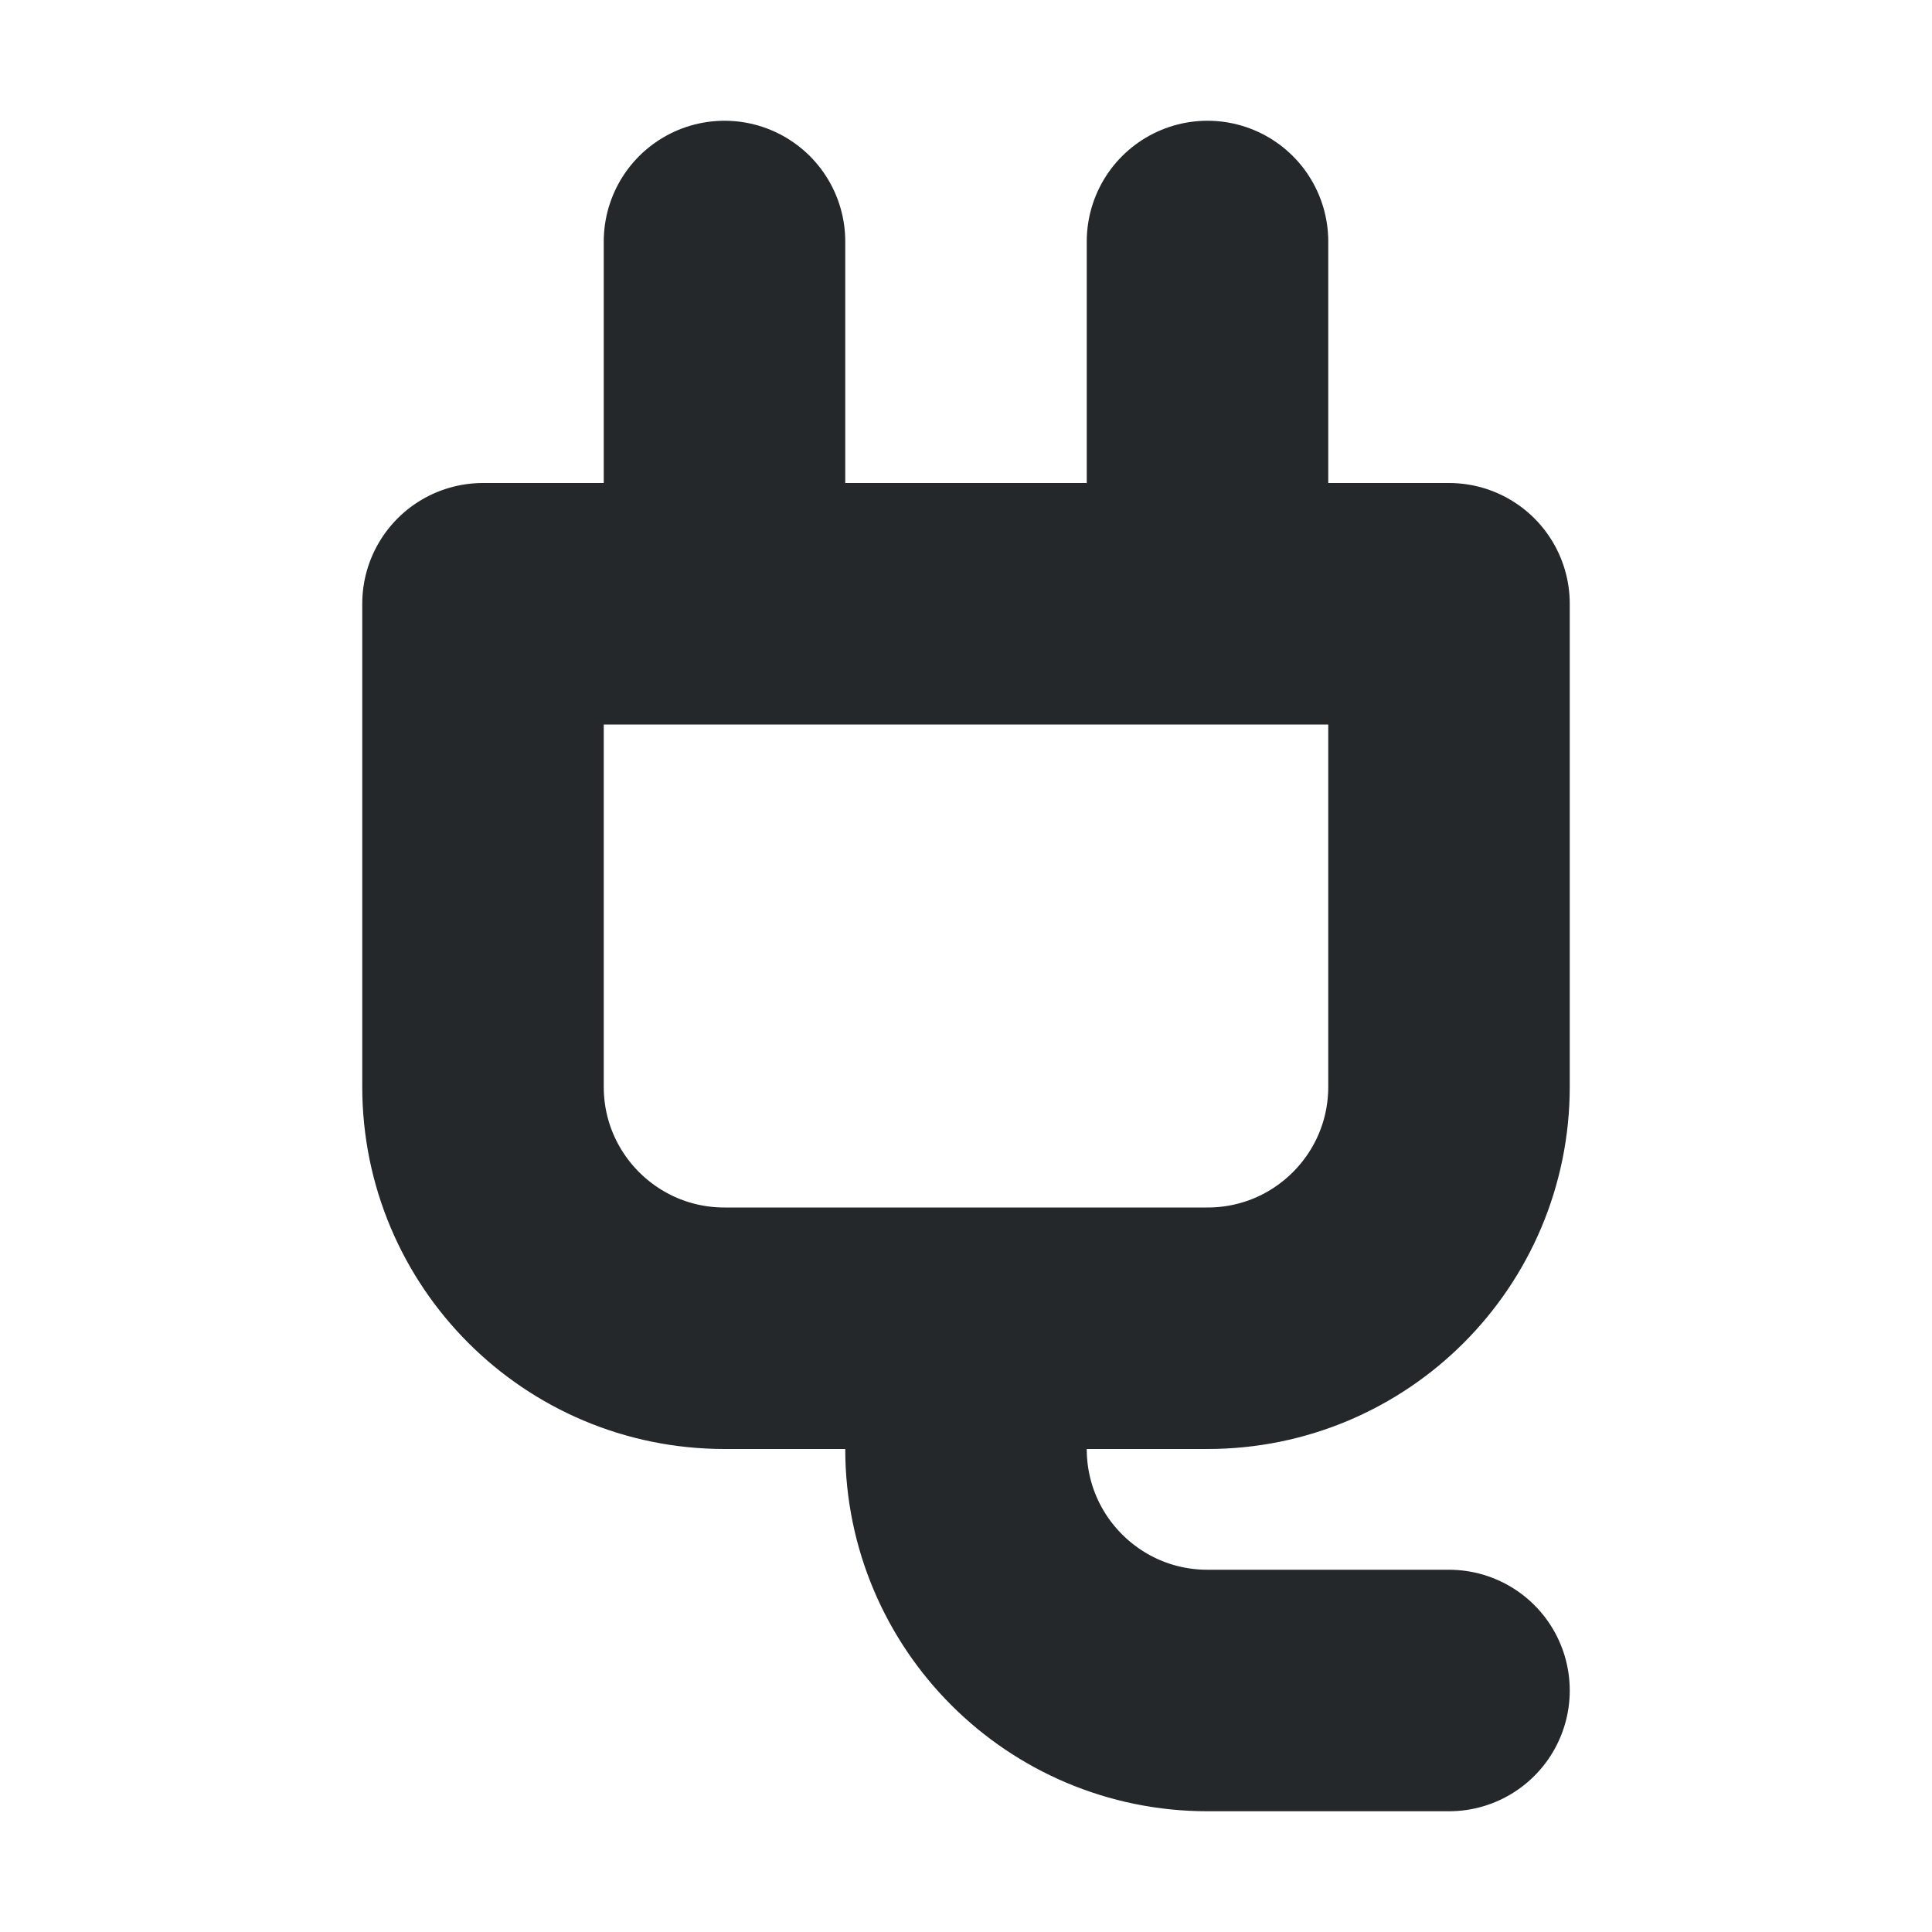 <svg width="16" height="16" viewBox="0 0 16 16" fill="none" xmlns="http://www.w3.org/2000/svg">
<path d="M8 11L10 11C11.105 11 12 10.105 12 9V5H10M8 11L6 11C4.895 11 4 10.105 4 9L4 5H6M8 11V12C8 13.105 8.895 14 10 14H12M6 5V2M6 5H10M10 5L10 2" stroke="#24282B" stroke-width="2" stroke-linecap="round" stroke-linejoin="round"/>
</svg>
